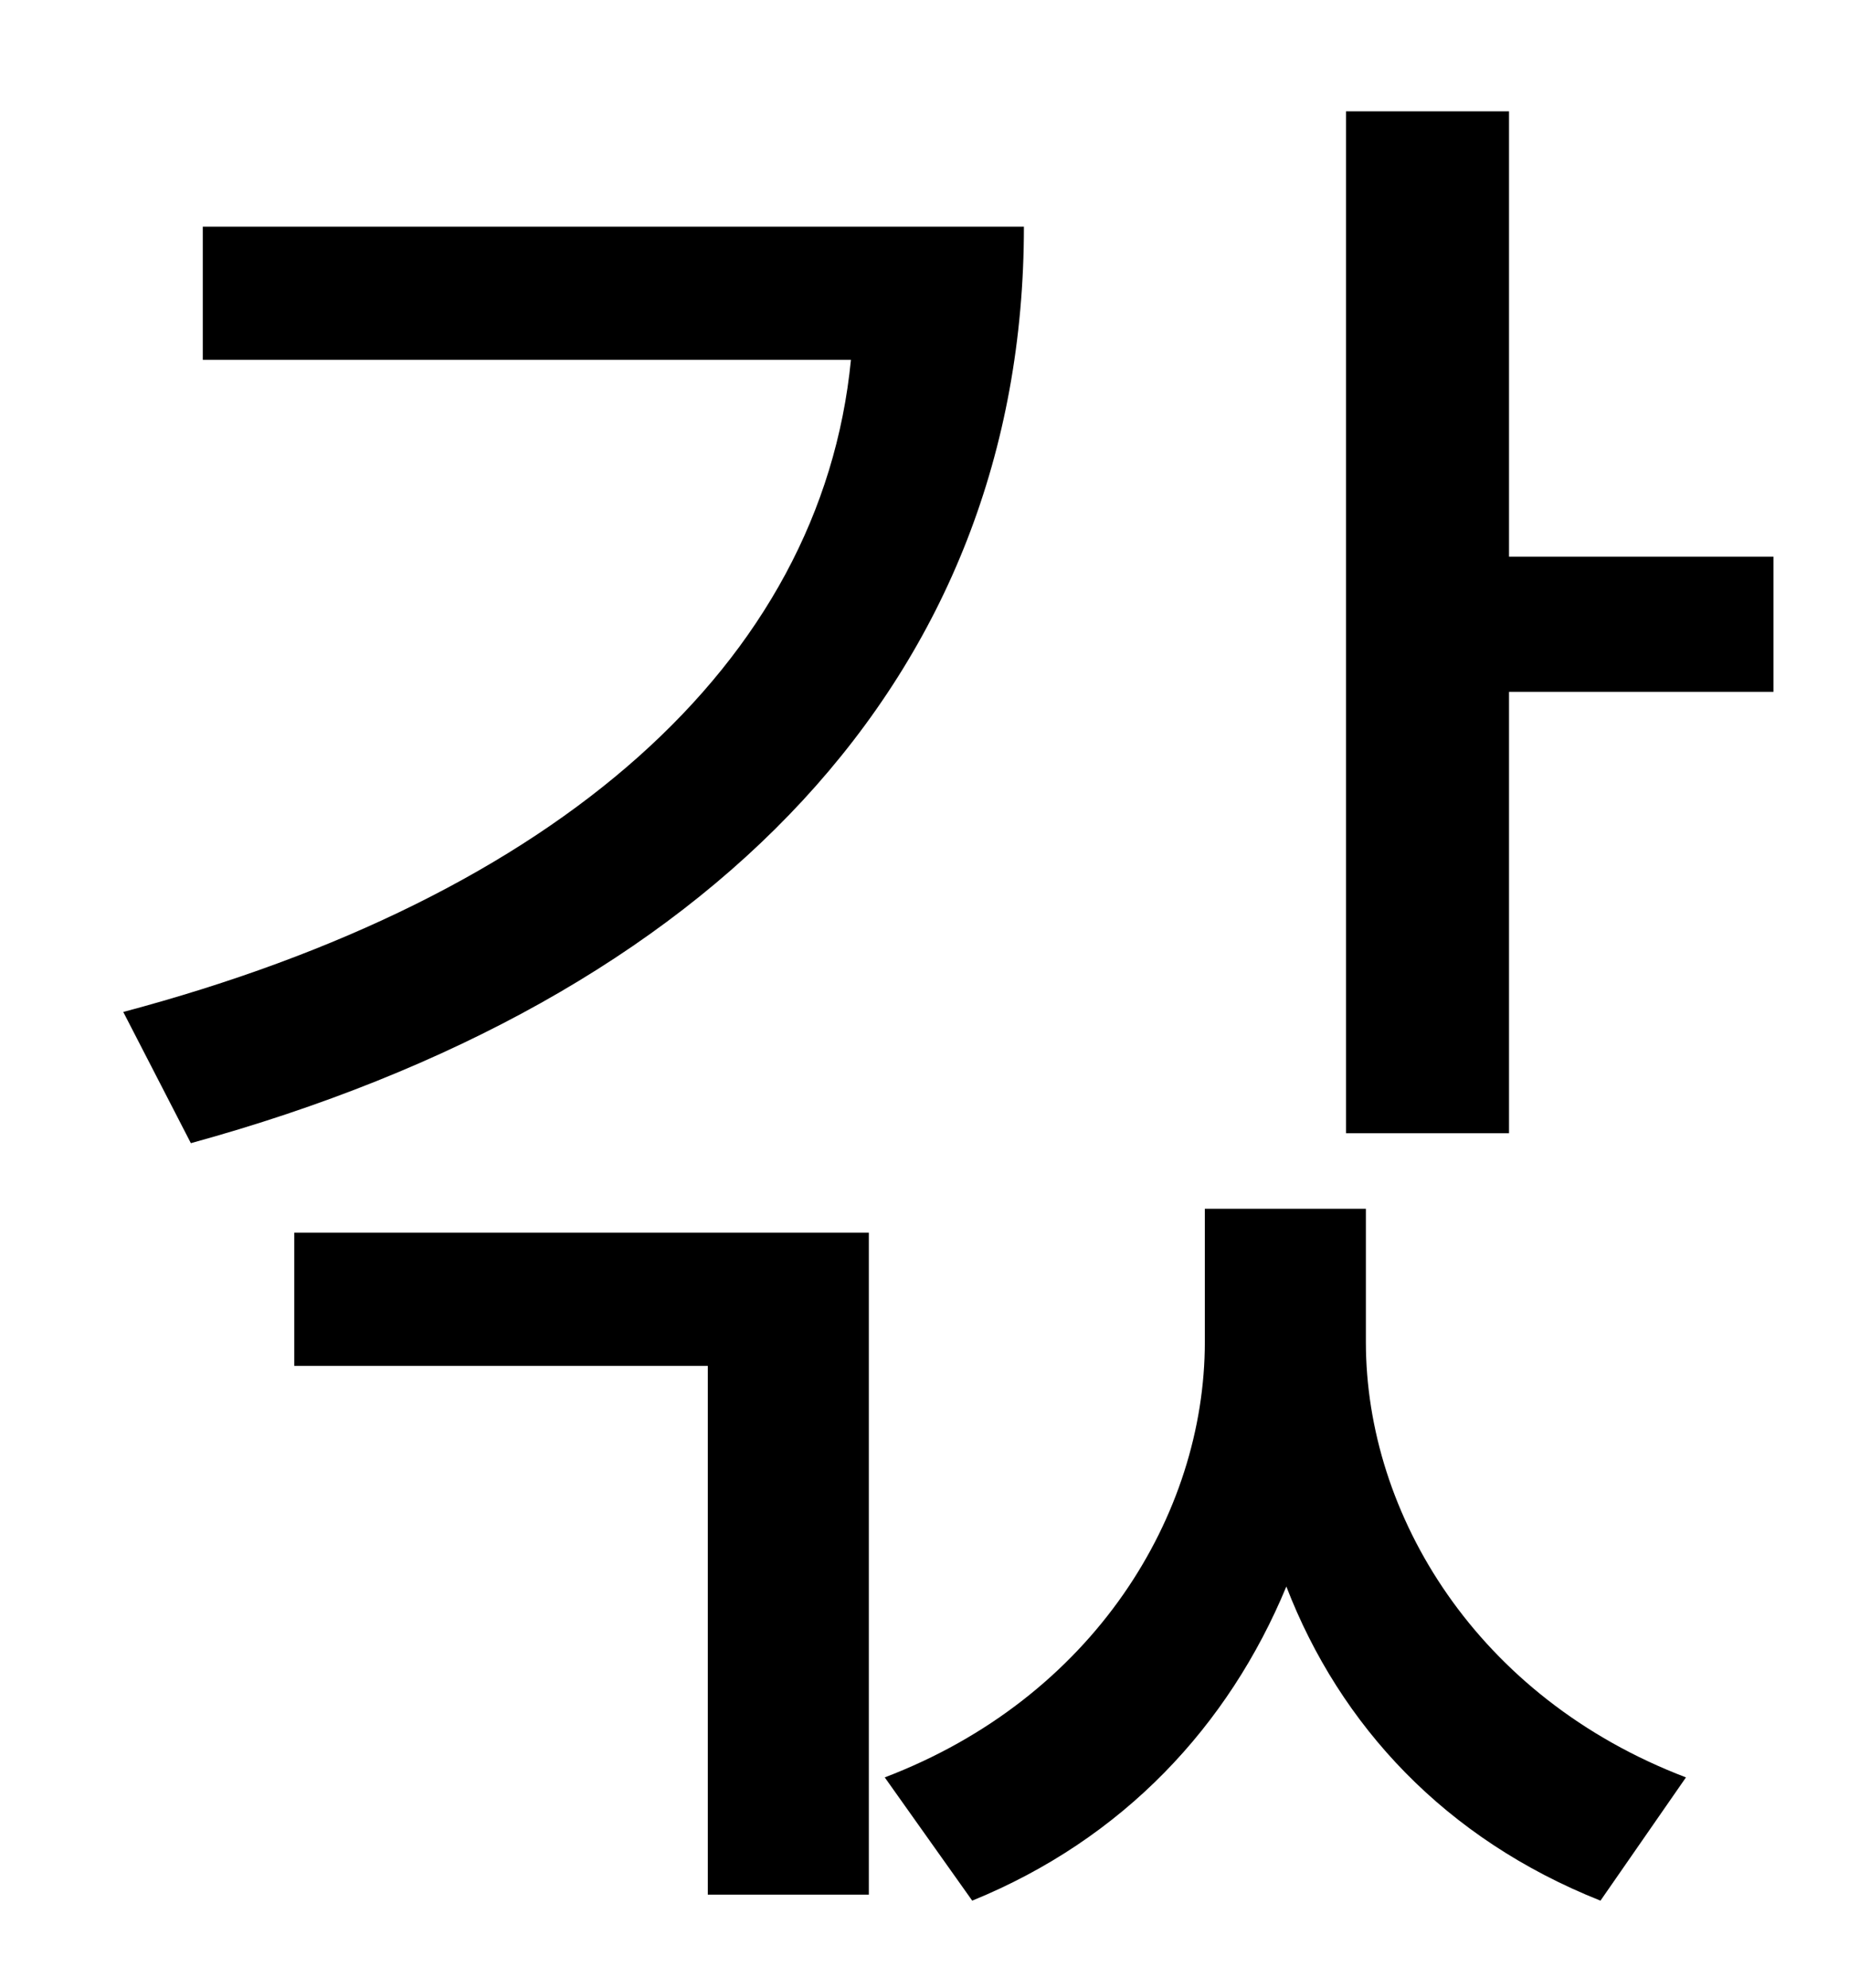 <?xml version="1.0" standalone="no"?>
<!DOCTYPE svg PUBLIC "-//W3C//DTD SVG 1.1//EN" "http://www.w3.org/Graphics/SVG/1.1/DTD/svg11.dtd" >
<svg xmlns="http://www.w3.org/2000/svg" xmlns:xlink="http://www.w3.org/1999/xlink" version="1.1" viewBox="-10 0 930 1000">
   <path fill="currentColor"
d="M92 114h413c0 227 -157 389 -419 461l-34 -66c218 -58 351 -175 366 -328h-326v-67zM138 687v-67h289v333h-81v-266h-208zM677 608v67c0 87 56 179 161 219l-43 62c-78 -31 -131 -88 -158 -158c-29 70 -82 127 -158 158l-44 -62c105 -40 161 -132 161 -219v-67h81z
M749 280h133v68h-133v222h-82v-514h82v224z" />
</svg>
